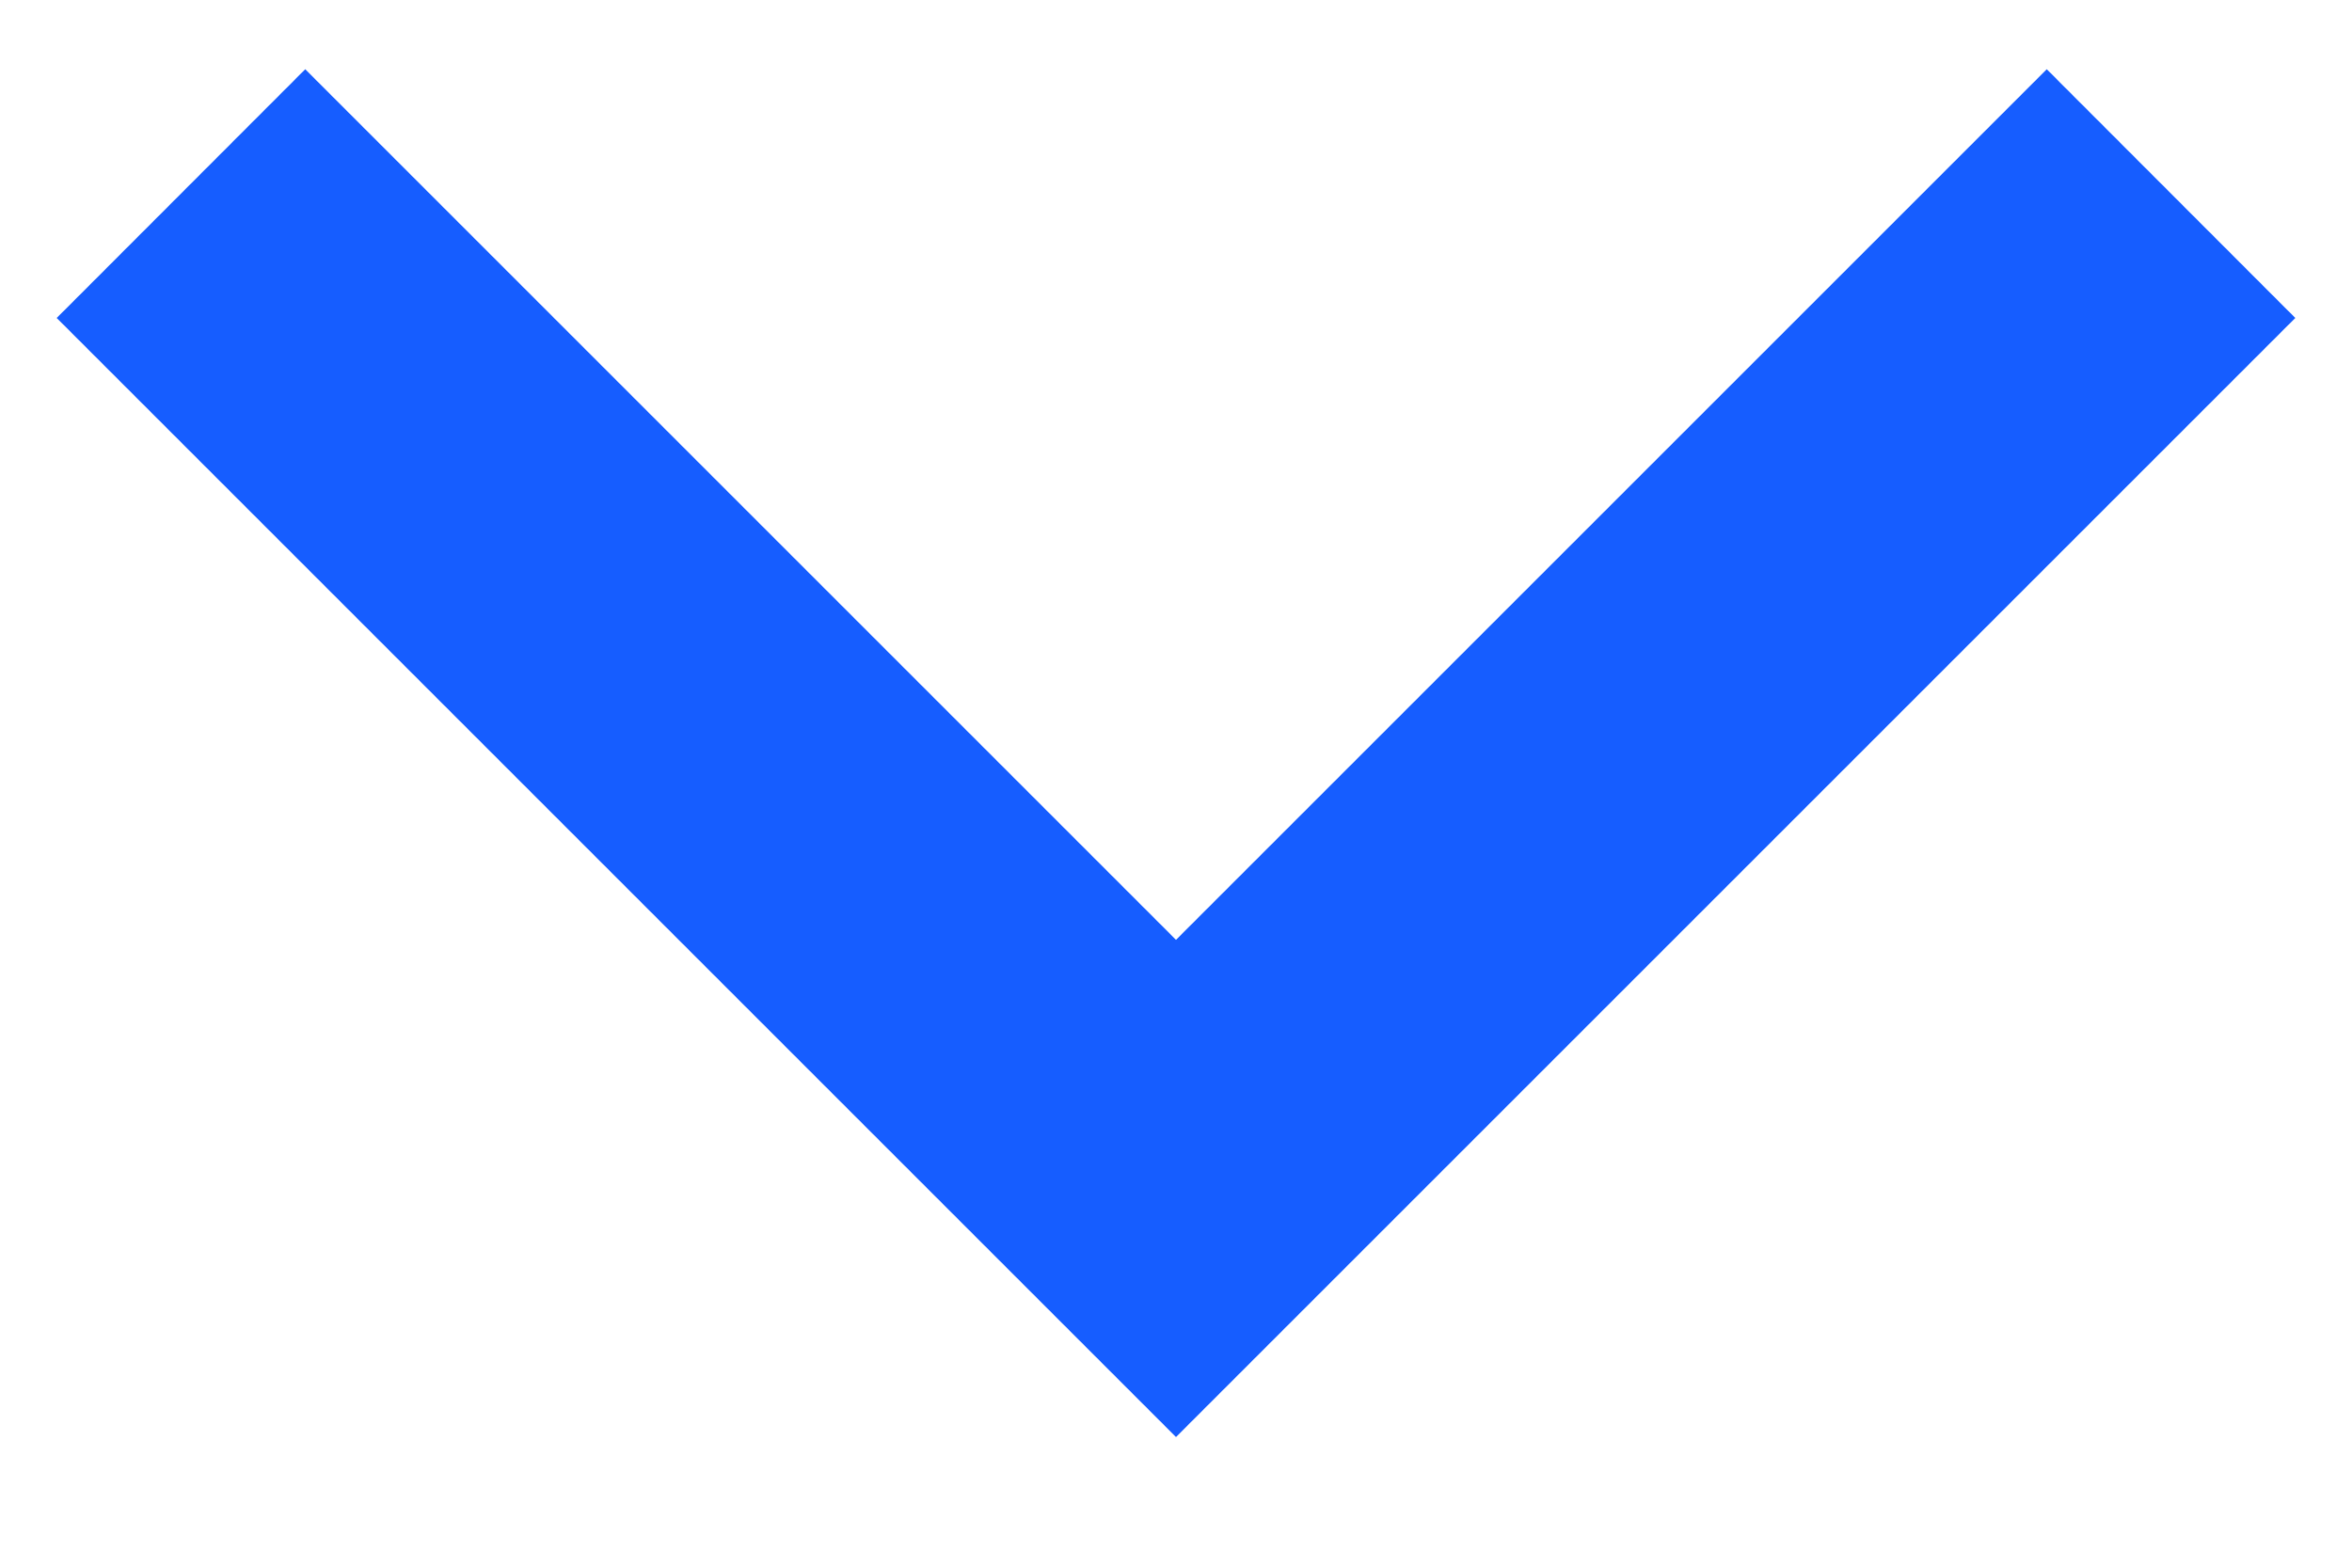 ﻿<?xml version="1.0" encoding="utf-8"?>
<svg version="1.1" xmlns:xlink="http://www.w3.org/1999/xlink" width="9px" height="6px" xmlns="http://www.w3.org/2000/svg">
  <g transform="matrix(1 0 0 1 -1323 -430 )">
    <path d="M 1.168 0.265  L 4.5 3.597  L 7.832 0.265  L 8.783 1.217  L 4.5 5.5  L 0.217 1.217  L 1.168 0.265  Z " fill-rule="nonzero" fill="#165dff" stroke="none" transform="matrix(1 0 0 1 1323 430 )" />
  </g>
</svg>